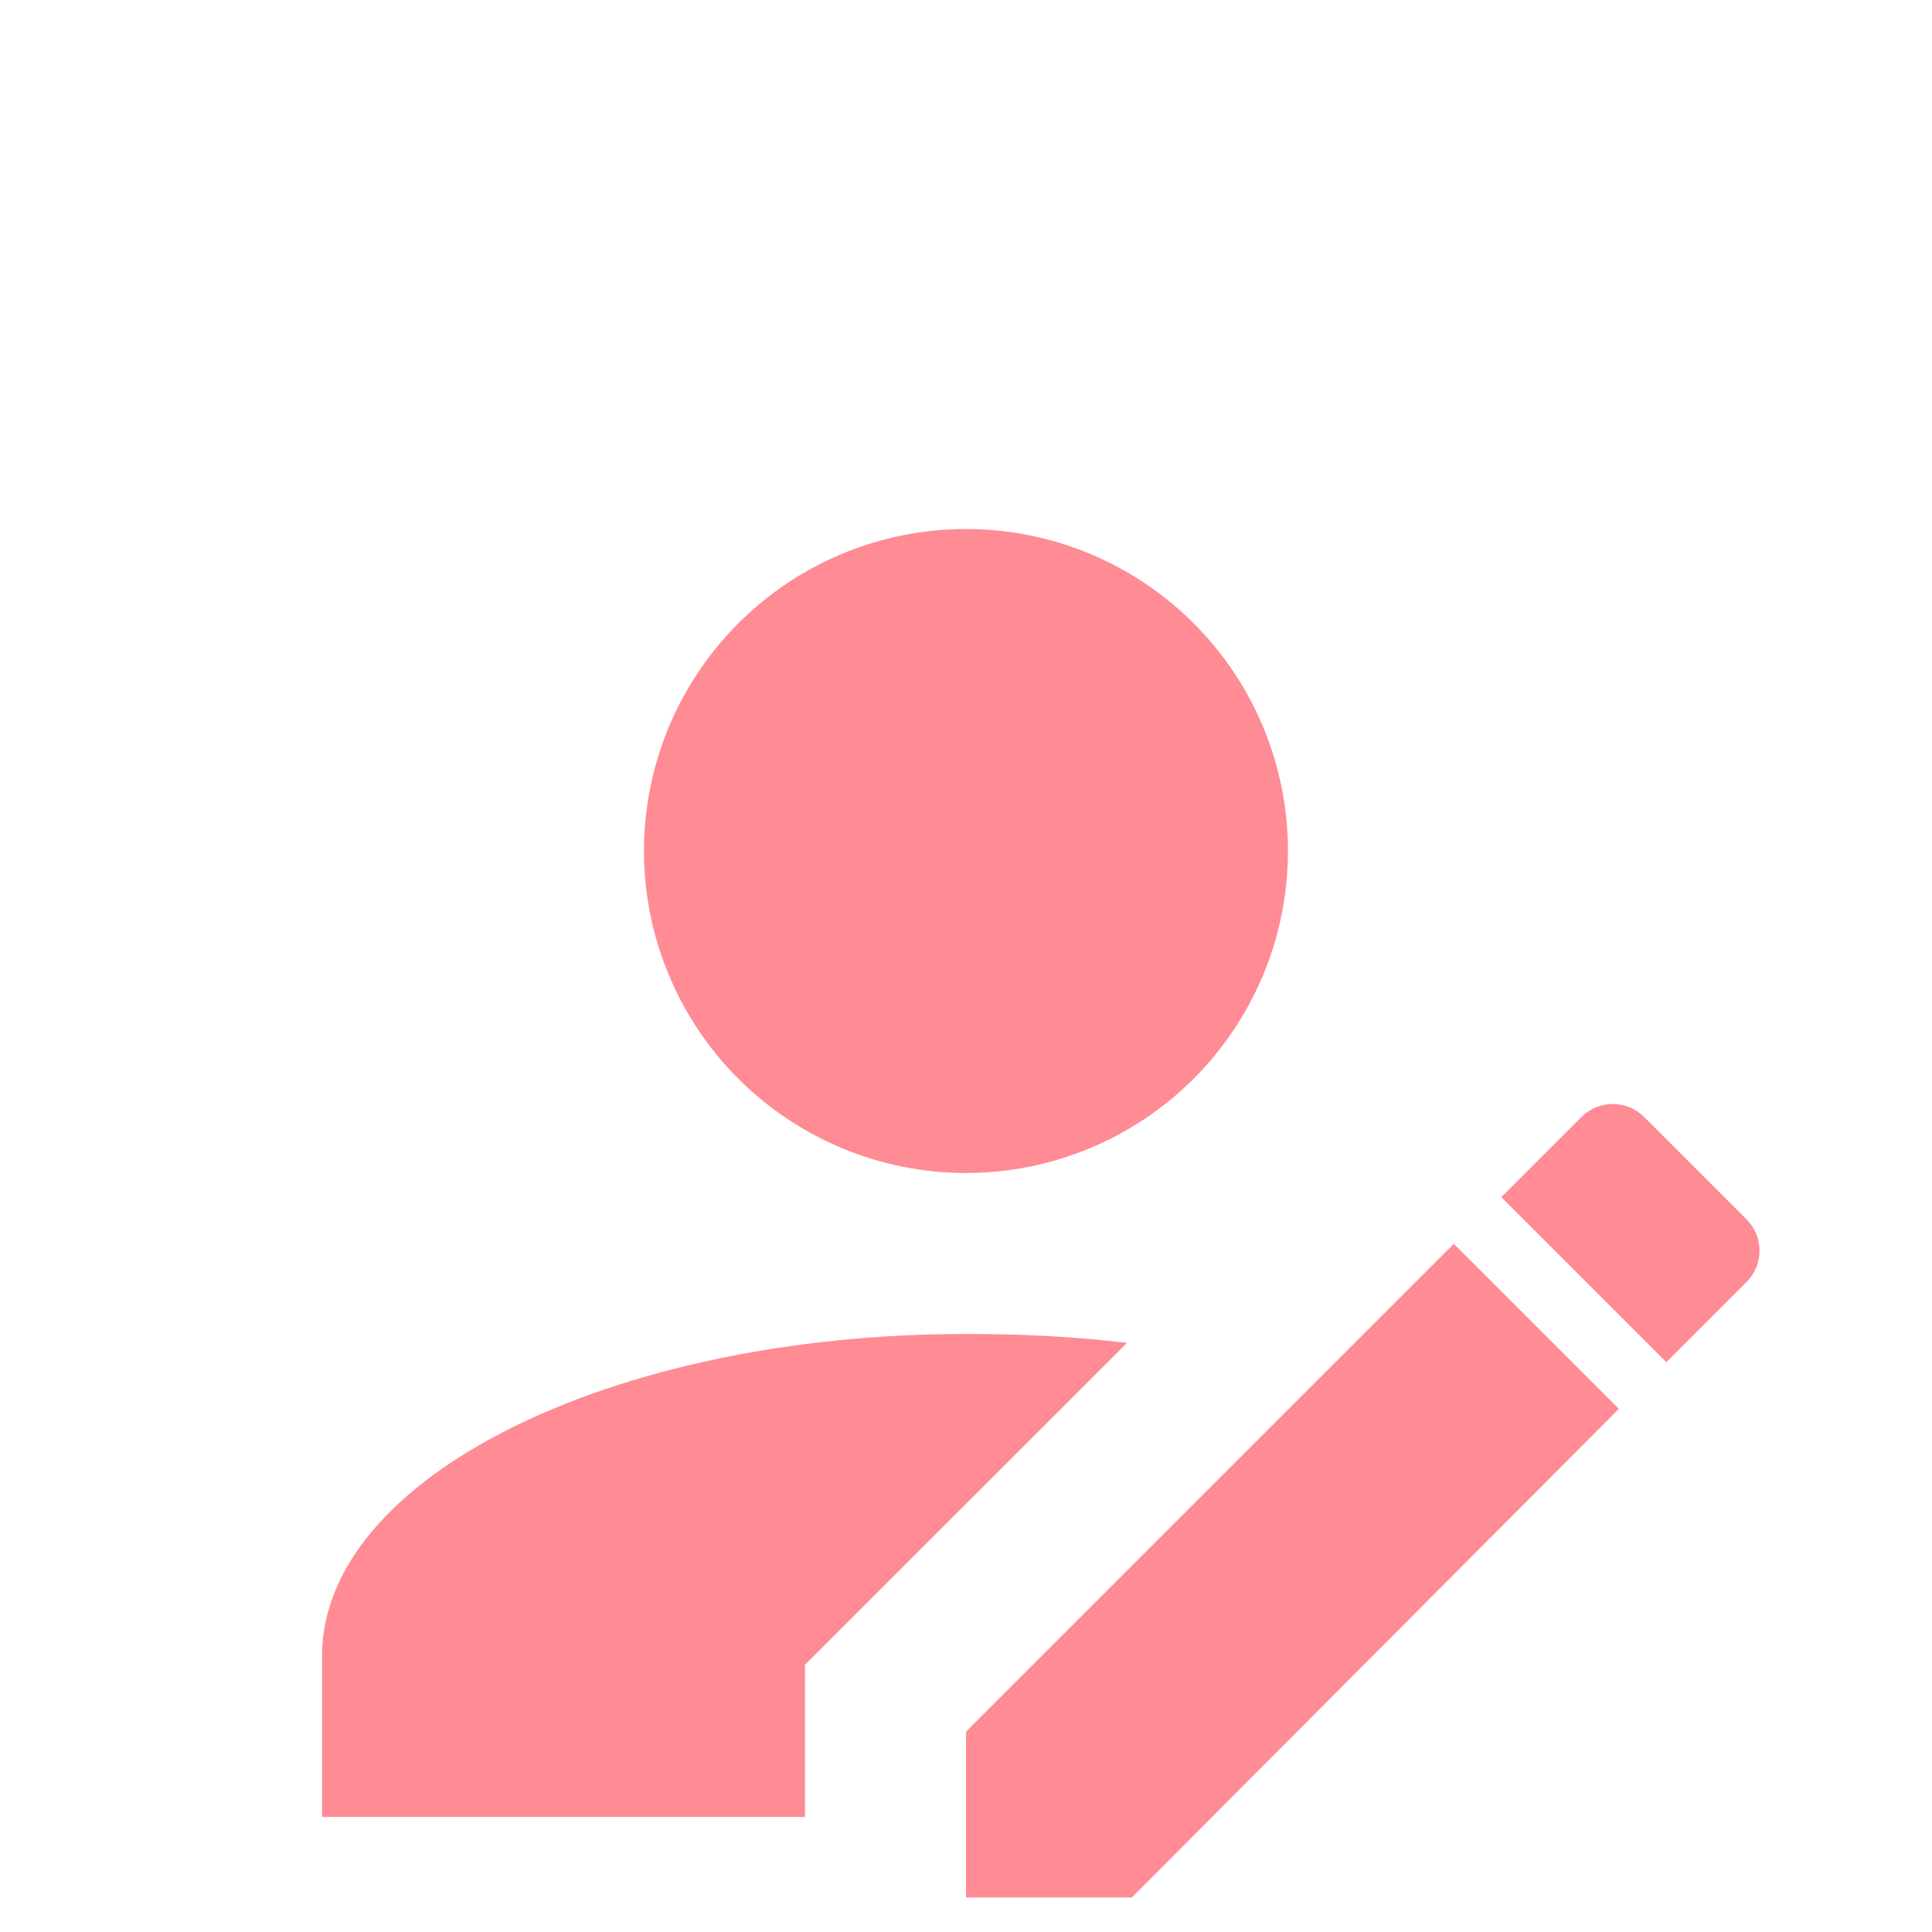 <svg width="28" height="28" viewBox="0 0 28 28" fill="none" xmlns="http://www.w3.org/2000/svg">
<g clip-path="url(#clip0)">
<g filter="url(#filter0_d)">
<path d="M25.317 15.575L24.15 16.742L21.758 14.35L22.925 13.183C23.045 13.066 23.206 13 23.374 13C23.542 13 23.703 13.066 23.823 13.183L25.317 14.677C25.561 14.922 25.561 15.33 25.317 15.575ZM14 22.097L21.07 15.027L23.462 17.418L16.403 24.5H14V22.097ZM14 16.333C8.843 16.333 4.667 18.422 4.667 21V23.333H11.666V21.128L16.333 16.462C15.563 16.368 14.781 16.333 14 16.333ZM14 4.667C12.762 4.667 11.575 5.158 10.7 6.034C9.825 6.909 9.333 8.096 9.333 9.333C9.333 10.571 9.825 11.758 10.7 12.633C11.575 13.508 12.762 14 14 14C15.238 14 16.424 13.508 17.3 12.633C18.175 11.758 18.666 10.571 18.666 9.333C18.666 8.096 18.175 6.909 17.3 6.034C16.424 5.158 15.238 4.667 14 4.667Z" fill="#FF8B94"/>
</g>
</g>
<defs>
<filter id="filter0_d" x="1.667" y="4.667" width="26.834" height="25.833" filterUnits="userSpaceOnUse" color-interpolation-filters="sRGB">
<feFlood flood-opacity="0" result="BackgroundImageFix"/>
<feColorMatrix in="SourceAlpha" type="matrix" values="0 0 0 0 0 0 0 0 0 0 0 0 0 0 0 0 0 0 127 0" result="hardAlpha"/>
<feOffset dy="3"/>
<feGaussianBlur stdDeviation="1.5"/>
<feComposite in2="hardAlpha" operator="out"/>
<feColorMatrix type="matrix" values="0 0 0 0 1 0 0 0 0 0.667 0 0 0 0 0.647 0 0 0 1 0"/>
<feBlend mode="normal" in2="BackgroundImageFix" result="effect1_dropShadow"/>
<feBlend mode="normal" in="SourceGraphic" in2="effect1_dropShadow" result="shape"/>
</filter>
<clipPath id="clip0">
<rect width="28" height="28" fill="white"/>
</clipPath>
</defs>
</svg>
